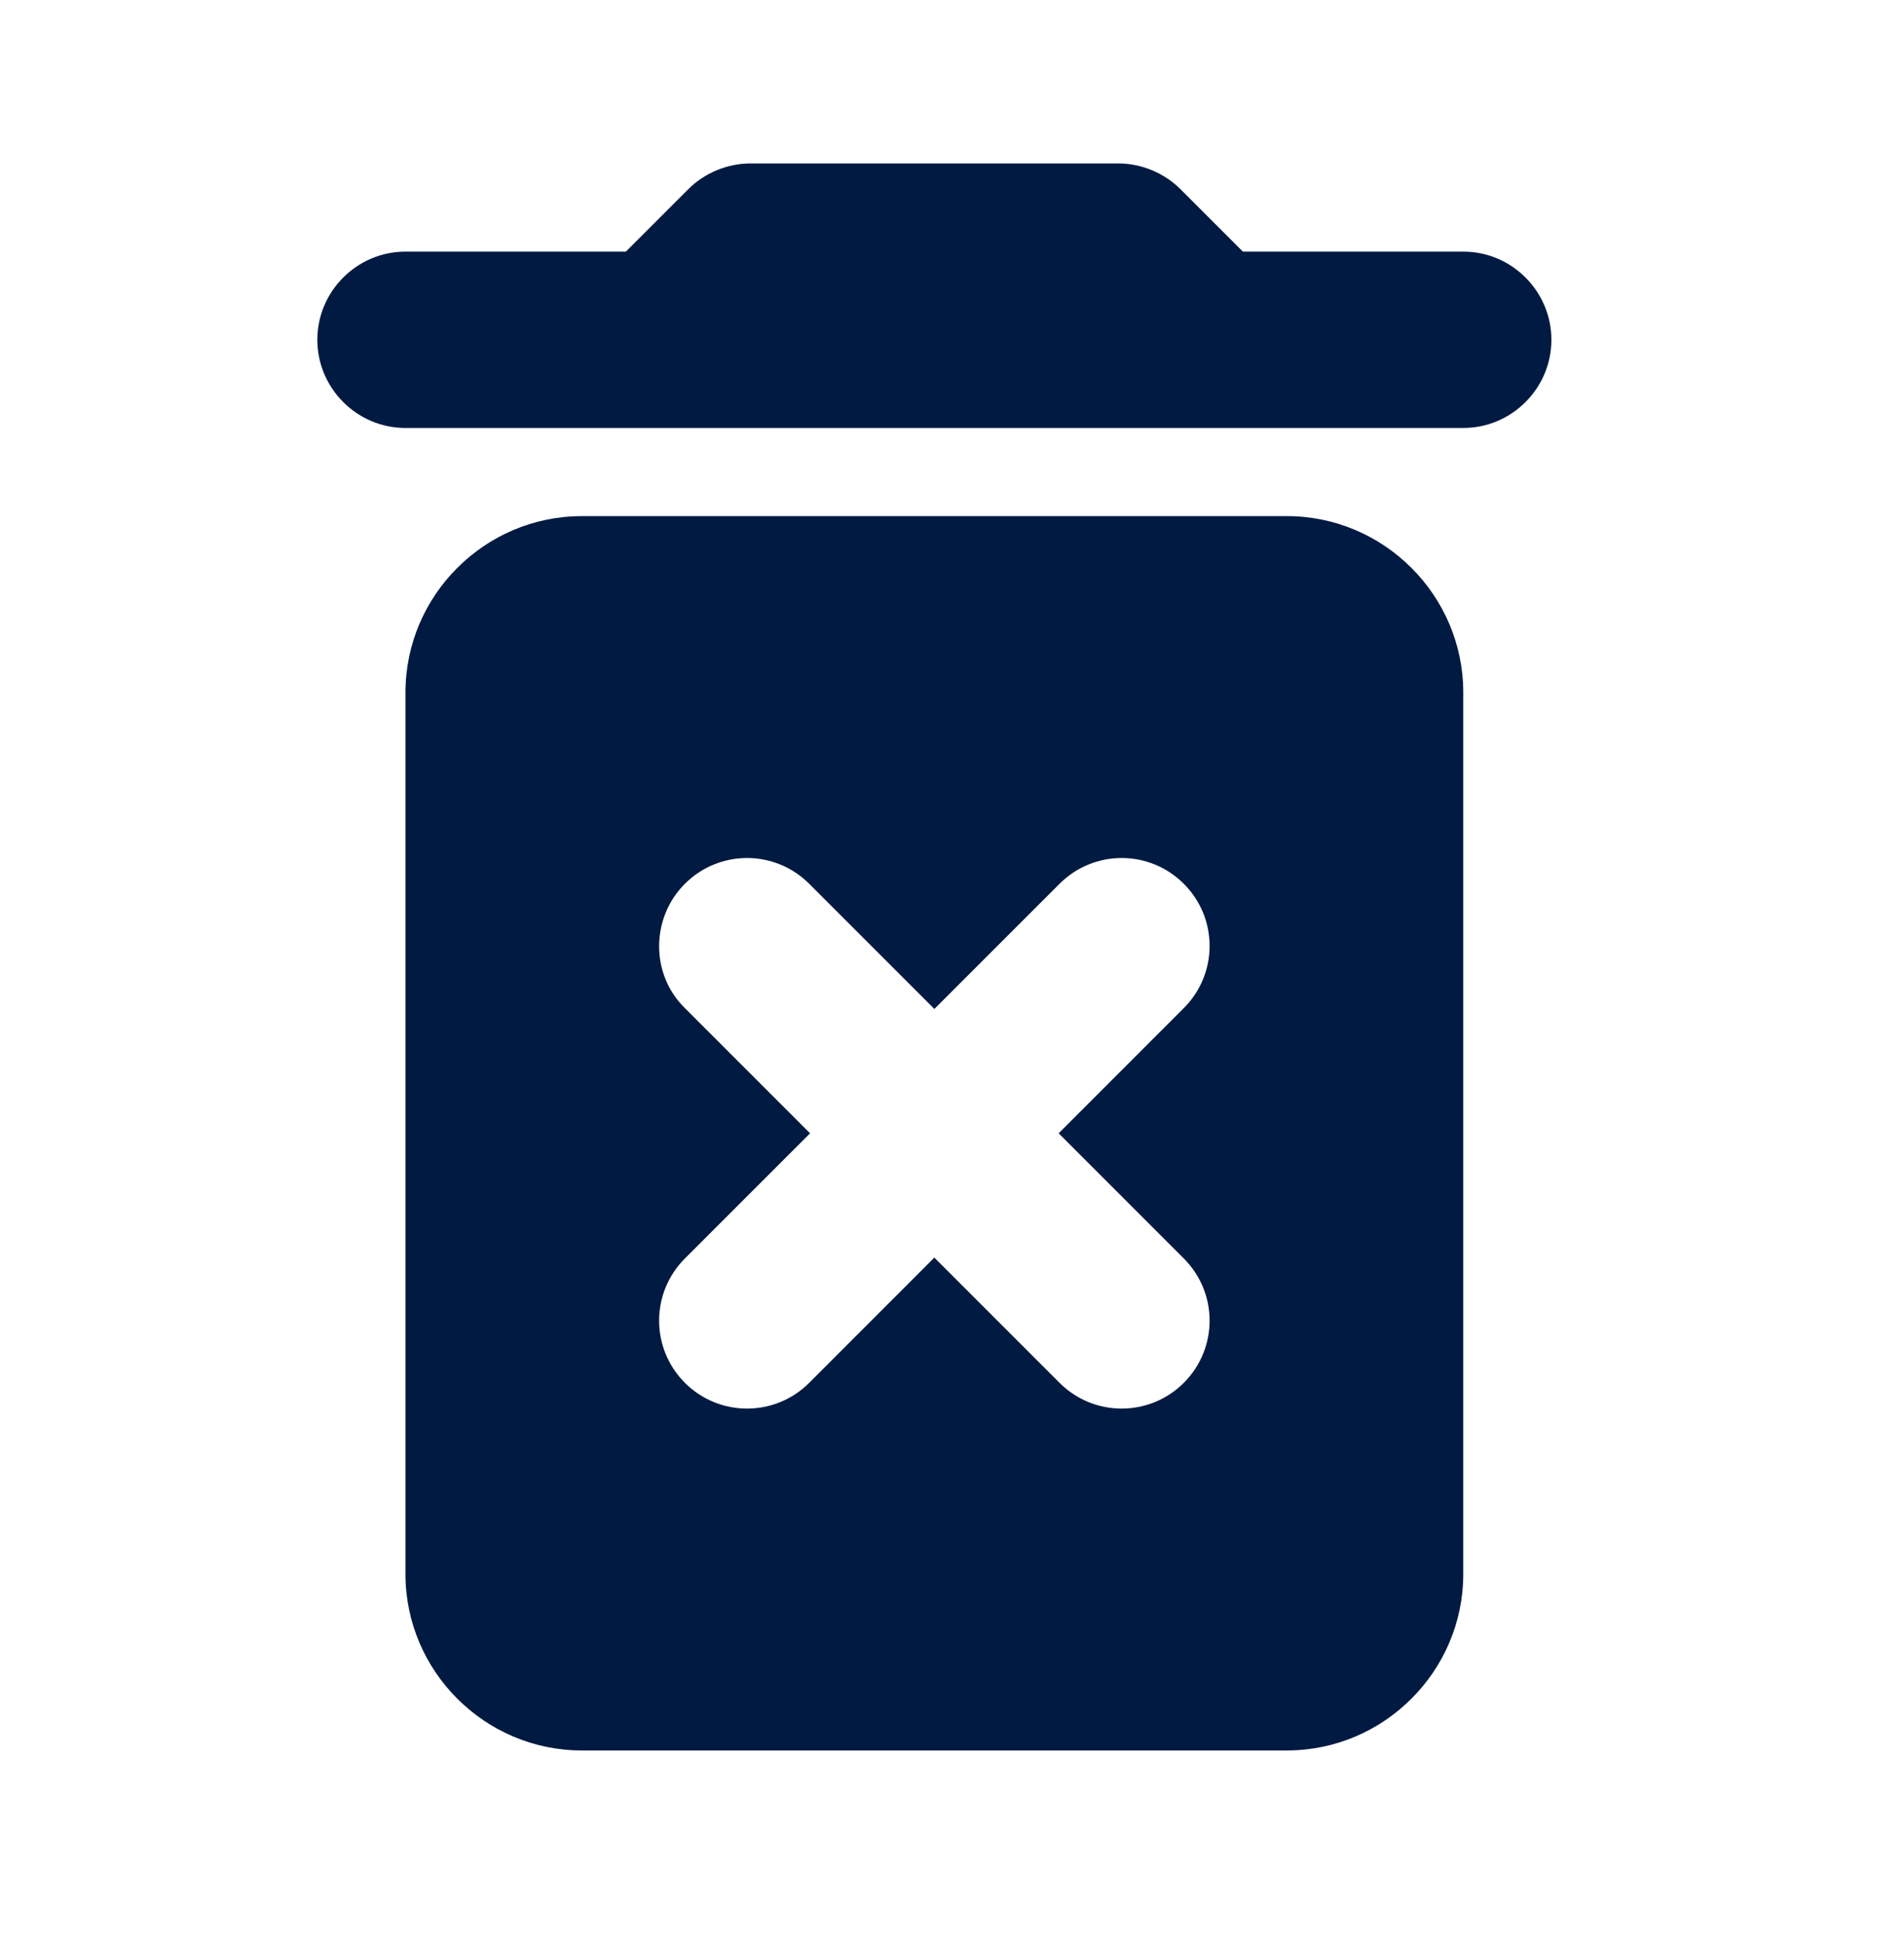 <svg width="48" height="49" viewBox="0 0 48 49" fill="none" xmlns="http://www.w3.org/2000/svg">
<g clip-path="url(#clip0_166_16003)">
<path fill-rule="evenodd" clip-rule="evenodd" d="M10.222 39.676C10.222 42.12 12.222 44.12 14.666 44.12H32.444C34.889 44.12 36.889 42.12 36.889 39.676V17.453C36.889 15.009 34.889 13.009 32.444 13.009H14.666C12.222 13.009 10.222 15.009 10.222 17.453V39.676ZM17.266 22.276C18.133 21.409 19.533 21.409 20.4 22.276L23.555 25.431L26.711 22.276C27.578 21.409 28.977 21.409 29.844 22.276C30.711 23.142 30.711 24.542 29.844 25.409L26.689 28.565L29.844 31.72C30.711 32.587 30.711 33.987 29.844 34.854C28.977 35.72 27.578 35.72 26.711 34.854L23.555 31.698L20.4 34.854C19.533 35.72 18.133 35.72 17.266 34.854C16.4 33.987 16.4 32.587 17.266 31.72L20.422 28.565L17.266 25.409C16.4 24.565 16.4 23.142 17.266 22.276ZM31.333 6.342L29.756 4.765C29.356 4.365 28.778 4.12 28.2 4.12H18.911C18.333 4.12 17.756 4.365 17.356 4.765L15.778 6.342H10.222C9 6.342 8 7.342 8 8.565C8 9.787 9 10.787 10.222 10.787H36.889C38.111 10.787 39.111 9.787 39.111 8.565C39.111 7.342 38.111 6.342 36.889 6.342H31.333Z" fill="#001A41"/>
</g>
<defs>
<clipPath id="clip0_166_16003">
<rect width="40" height="40" fill="white" transform="translate(4 4.12)"/>
</clipPath>
</defs>
</svg>
